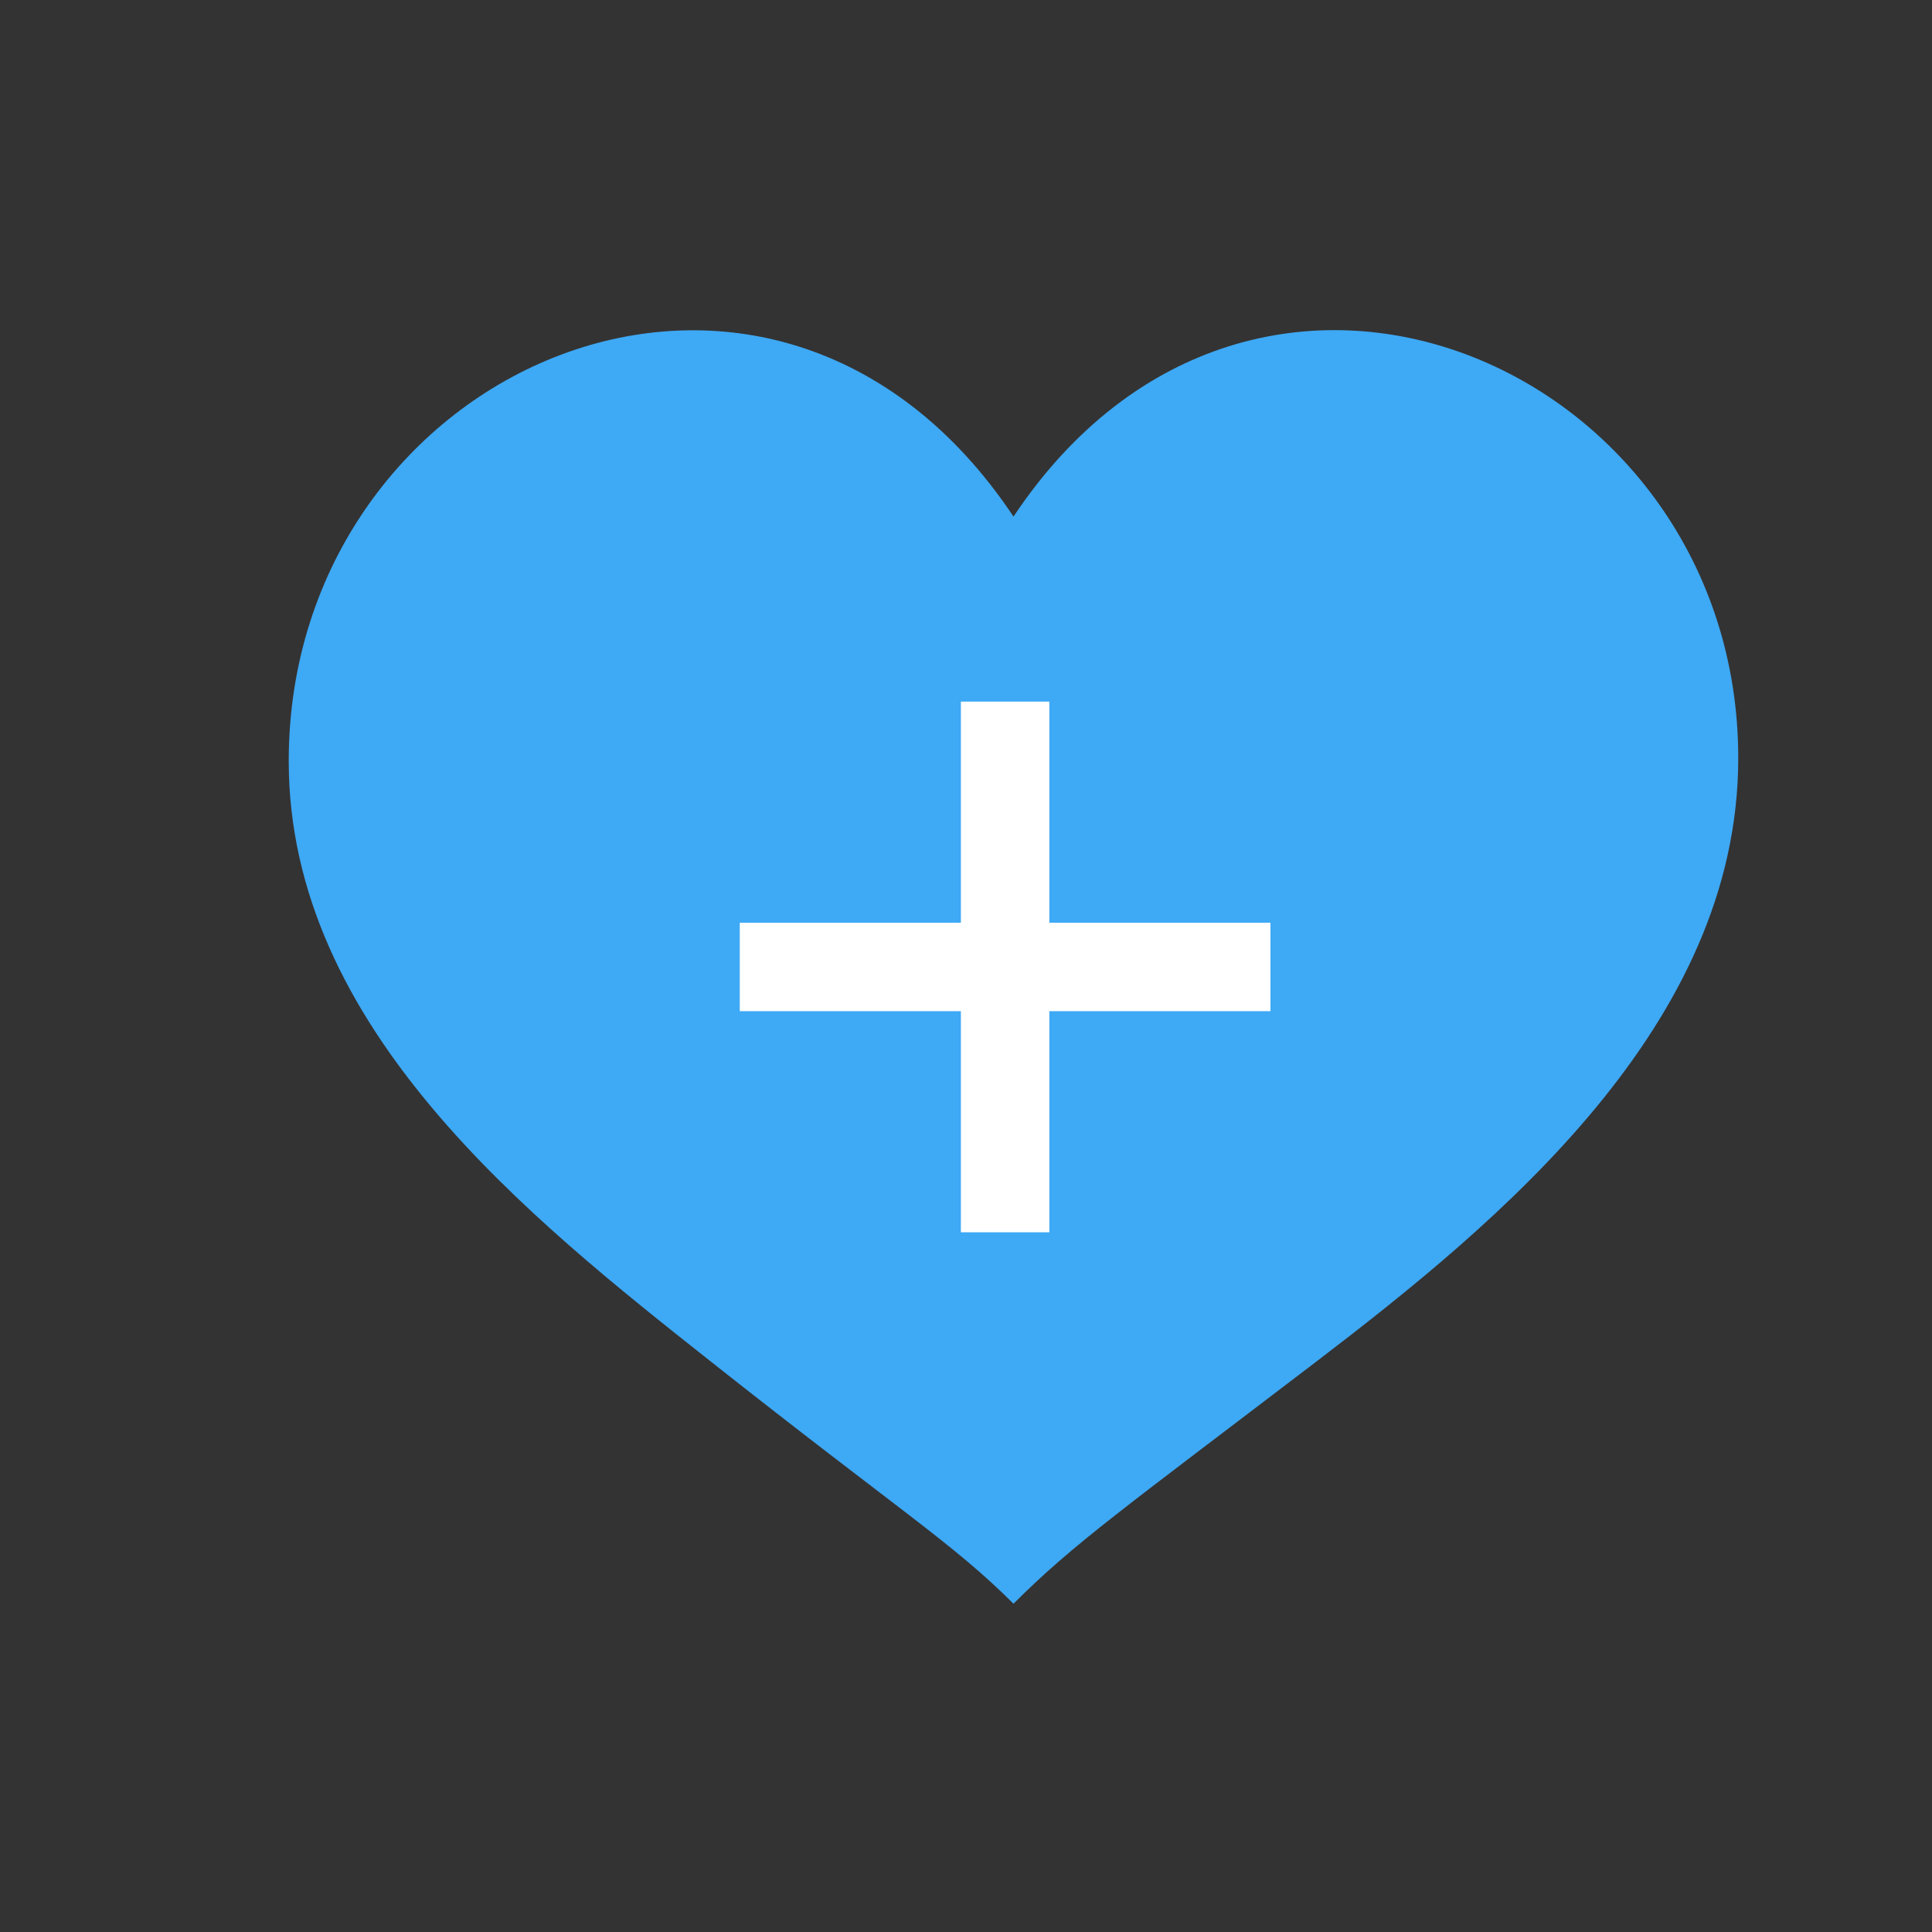 <?xml version="1.0" encoding="utf-8"?>
<!-- Generator: Adobe Illustrator 23.0.2, SVG Export Plug-In . SVG Version: 6.00 Build 0)  -->
<svg version="1.1" id="图层_1" xmlns="http://www.w3.org/2000/svg" xmlns:xlink="http://www.w3.org/1999/xlink" x="0px" y="0px"
	 viewBox="0 0 1024 1024" style="enable-background:new 0 0 1024 1024;" xml:space="preserve">
<rect x="0" y="0" width="1024" height="1024" fill="#333333" stroke="none"/>
<style type="text/css">
	.st0{display:none;fill:#83589F;}
	.st1{display:none;fill:#A3A3A3;}
	.st2{display:none;fill:#E0E0E0;}
	.st3{display:none;}
	.st4{display:inline;fill-rule:evenodd;clip-rule:evenodd;fill:#E0E0E0;}
	.st5{display:inline;fill-rule:evenodd;clip-rule:evenodd;fill:#DCDFE6;}
	.st6{display:inline;fill:#E0E0E0;}
	.st7{display:none;fill:#FFFFFF;}
	.st8{display:inline;fill-rule:evenodd;clip-rule:evenodd;fill:#83589F;}
	.st9{display:inline;}
	.st10{display:inline;fill-rule:evenodd;clip-rule:evenodd;fill:#FF0201;}
	.st11{display:none;fill-rule:evenodd;clip-rule:evenodd;fill:#83589F;}
	.st12{display:none;fill:#333333;}
	.st13{display:inline;clip-path:url(#SVGID_2_);}
	.st14{opacity:0;clip-path:url(#SVGID_4_);}
	.st15{display:none;fill:none;}
	.st16{display:none;fill:#8E8E8E;}
	.st17{display:inline;fill:#83589F;}
	.st18{display:inline;fill:#7657A4;}
	.st19{display:none;opacity:0.848;fill:#FFFFFF;}
	.st20{display:none;opacity:0;}
	.st21{display:inline;fill:#FFFFFF;}
	.st22{display:inline;fill-rule:evenodd;clip-rule:evenodd;fill:#010101;}
	.st23{display:inline;fill:#010101;}
	.st24{display:none;fill:#13D068;}
	.st25{display:none;fill:#F9C626;}
	.st26{fill:#3EA9F5;}
	.st27{fill:#FFFFFF;}
</style>
<path class="st0" d="M777.21,262.65v348.18l-456.97-0.02l-65.31-65.31l0.01-282.85H777.21z M943.17,161.74v536.83
	c-12.91,26.16-39.85,44.16-71,44.16H599.09c-2.23,11.98-3.89,24.86-3.89,39.57c0,79.13,79.13,79.13,79.13,79.13
	c21.85,0,39.57,8.86,39.57,19.78c0,10.93-17.71,19.78-39.57,19.78l-63.97-0.02L380.92,671.49l491.25,0.01V196.71H159.98l0,253.84
	L80.83,371.4l0.02-174.69c0-33.52,20.83-62.16,50.26-73.7l769.95,0C919.45,130.23,934.48,144.13,943.17,161.74z"/>
<path class="st0" d="M353.5,262.93v90.57l-90.57-90.57H353.5z M761.08,262.93v90.57H670.5v-90.57H761.08z M806.36,217.65H625.22
	v181.15h181.15V217.65z M489.36,127.07v362.29l-90.57-90.57V217.65H217.64l-90.57-90.57H489.36z M896.94,127.07v362.29H534.64
	V127.07H896.94z M625.22,534.65v90.57l-90.57-90.57H625.22z M896.94,534.65v90.57h-90.57v-90.57H896.94z M715.79,625.23l-0.02,90.56
	l-90.56-90.56H715.79z M896.94,715.8l-0.02,181.13l-90.55-90.55V715.8H896.94z"/>
<path class="st1" d="M580.03,754.11c0,15.29-11.97,27.68-26.73,27.68H470.7c-14.76,0-26.73-12.39-26.73-27.68
	s11.97-27.68,26.73-27.68h82.99C568.06,726.43,580.03,738.82,580.03,754.11z M724.46,840.87H299.54
	c-12.37,0-21.94-10.33-21.94-22.72v-150.8H746.8v150.8C746.4,830.55,736.83,840.87,724.46,840.87z M299.54,183.54h424.92
	c12.37,0,21.94,10.33,21.94,22.72v405.31H277.6V206.26C277.6,193.87,287.57,183.54,299.54,183.54z M724.46,128.18H299.54
	c-41.49,0-75.41,35.12-75.41,78.09v611.47c0,42.97,33.91,78.09,75.41,78.09h424.92c41.49,0,75.41-35.12,75.41-78.09V206.26
	C799.87,163.29,765.95,128.18,724.46,128.18z"/>
<path class="st1" d="M512,538.56c-30.44,0-55.17,25.84-55.17,57.64c0,21.33,11.13,39.97,27.59,49.96v27.38
	c0,15.85,12.41,28.82,27.59,28.82c15.17,0,27.59-12.97,27.59-28.82v-27.38c16.46-9.99,27.59-28.53,27.59-49.96
	C567.17,564.41,542.44,538.56,512,538.56z M837.51,806.22c0,15.85-12.41,28.82-27.59,28.82H214.08c-15.17,0-27.59-12.97-27.59-28.82
	V491.78c0-15.85,12.41-28.82,27.59-28.82h595.85c15.17,0,27.59,12.97,27.59,28.82V806.22z M348.6,259.67
	c43.68-45.63,101.61-70.71,163.4-70.71s119.72,25.07,163.4,70.71c37.98,39.68,61.06,90.59,66.39,145.64H282.21
	C287.64,350.36,310.72,299.35,348.6,259.67z M809.92,405.31h-12.78c-5.52-70.42-34.48-135.84-82.85-186.38
	c-54.07-56.49-125.88-87.62-202.39-87.62s-148.23,31.13-202.29,87.62c-48.37,50.53-77.24,115.96-82.85,186.38h-12.69
	c-45.61,0-82.76,38.81-82.76,86.46v314.44c0,47.65,37.15,86.46,82.76,86.46h595.85c45.61,0,82.76-38.81,82.76-86.46V491.78
	C892.68,444.13,855.53,405.31,809.92,405.31z"/>
<path class="st1" d="M767.14,379.19L489.28,674.52c-6.99,6.99-17.48,6.99-24.47,0L291.81,501.51c-6.99-6.99-6.99-17.48,0-24.47
	c6.99-6.99,17.48-6.99,24.47,0l160.77,160.77l265.63-283.1c6.99-6.99,17.48-6.99,24.47,0C774.13,361.71,774.13,372.2,767.14,379.19z
	 M826.56,127.54H197.44c-38.45,0-69.9,31.46-69.9,69.9v629.11c0,38.45,31.46,69.9,69.9,69.9h629.11c38.45,0,69.9-31.46,69.9-69.9
	V197.44C896.46,159,865,127.54,826.56,127.54z"/>
<path class="st0" d="M766.56,379.49L489.33,674.15c-6.97,6.97-17.44,6.97-24.41,0L292.32,501.54c-6.97-6.97-6.97-17.44,0-24.41
	c6.97-6.97,17.44-6.97,24.41,0l160.4,160.4l265.02-282.45c6.97-6.97,17.44-6.97,24.41,0C773.53,362.06,773.53,372.52,766.56,379.49z
	 M825.84,128.42H198.16c-38.36,0-69.74,31.38-69.74,69.74v627.67c0,38.36,31.38,69.74,69.74,69.74h627.67
	c38.36,0,69.74-31.38,69.74-69.74V198.16C895.58,159.81,864.19,128.42,825.84,128.42z"/>
<path class="st2" d="M512,623.74c-52.67,0-95.76-43.09-95.76-95.76H512l-71.82-62.24c19.15-19.15,43.09-28.73,71.82-28.73
	c52.67,0,95.76,43.09,95.76,95.76C602.97,585.43,564.67,623.74,512,623.74z M512,389.13c-76.61,0-143.64,62.24-143.64,143.64
	c0,76.61,62.24,143.64,143.64,143.64c76.61,0,143.64-62.24,143.64-143.64C650.85,451.37,588.61,389.13,512,389.13z M512,767.37
	c-287.27,0-383.03-239.39-383.03-239.39S224.73,288.59,512,288.59s383.03,239.39,383.03,239.39S794.48,767.37,512,767.37z"/>
<g class="st3">
	
		<ellipse transform="matrix(0.924 -0.383 0.383 0.924 -122.293 86.424)" class="st4" cx="156.1" cy="350.62" rx="28.28" ry="28.28"/>
	<path class="st5" d="M839.62,350.62c0,10.1,5.39,19.44,14.14,24.49c8.75,5.05,19.53,5.05,28.28,0
		c8.75-5.05,14.14-14.39,14.14-24.49c0-10.1-5.39-19.44-14.14-24.49c-8.75-5.05-19.53-5.05-28.28,0
		C845.01,331.18,839.62,340.51,839.62,350.62z"/>
	<path class="st4" d="M512,583.39c-157.07,0-291.95-77.45-379.83-217.98l47.86-30.02C257.04,458.95,374.95,526.83,512,526.83
		s254.96-67.87,331.97-191.44l47.86,30.02C803.95,505.94,669.07,583.39,512,583.39z"/>
	<path class="st6" d="M646.01,699.99c14.79-5.22,22.19-21.75,16.97-36.11l-40.03-110.51c-5.22-14.79-21.75-22.19-36.11-16.97
		c-14.79,5.22-22.19,21.75-16.97,36.11l40.03,110.51C615.12,697.82,631.65,705.22,646.01,699.99z M866.16,584.26
		c10.88-10.88,10.88-29.15,0-40.03l-83.1-83.1c-10.88-10.88-29.15-10.88-40.03,0s-10.88,29.15,0,40.03l83.1,83.1
		C837.01,595.14,854.85,595.14,866.16,584.26z M159.14,584.26c-10.88-10.88-10.88-29.15,0-40.03l83.1-83.1
		c10.88-10.88,29.15-10.88,40.03,0c10.88,10.88,10.88,29.15,0,40.03l-83.1,83.1C187.86,595.14,170.02,595.14,159.14,584.26z
		 M377.99,699.99c-14.79-5.22-22.19-21.75-16.97-36.11l40.03-110.51c5.22-14.79,21.75-22.19,36.11-16.97
		c14.79,5.22,22.19,21.75,16.97,36.11L414.1,683.03C408.88,697.82,392.35,705.22,377.99,699.99z"/>
</g>
<path class="st1" d="M676.31,426.37l-194.3,204.21l-99.47-104.55c-6.89-7.24-18.05-7.24-24.95,0c-6.89,7.25-6.89,18.98,0,26.22
	L469.54,669.9c3.45,3.62,7.96,5.43,12.47,5.43c4.51,0,9.03-1.81,12.47-5.43l206.78-217.31c6.89-7.24,6.89-18.97,0-26.22
	C694.37,419.13,683.2,419.13,676.31,426.37z M808.54,339.58l-0.42,8.07c-0.43,1.84-0.72,3.72-0.85,5.63
	c-4.71,68.64-17.92,170.38-39.2,230.7c-0.59,1.63-1.14,3.3-1.69,4.97c-0.34,1.04-0.68,2.08-1.2,3.44c-0.43,1.05-0.86,2.1-1.15,2.89
	c-48.39,128.08-131.6,220.3-228.3,253.01c-1.56,0.53-3.08,1.16-4.53,1.87c-6.56,2.1-12.99,3.9-19.22,5.36
	c-6.19-1.45-12.59-3.24-19.14-5.33c-1.47-0.73-3.01-1.36-4.6-1.9c-96.71-32.71-179.92-124.93-228.21-252.78
	c-0.38-1.03-0.78-2.02-1.4-3.53c-0.37-1-0.7-2.04-1.04-3.07c-0.55-1.67-1.1-3.34-1.6-4.73c-21.36-60.54-34.57-162.28-39.27-230.91
	c-0.13-1.91-0.42-3.8-0.85-5.65l-0.41-7.9c-0.07-1.27-0.13-2.53-0.2-3.78c20.42-3.24,40.11-7.91,58.01-13.79
	c8.4-2.59,16.93-5.47,26.05-8.8c20.9-6.44,46.8-18.04,75.02-33.61c0.49-0.26,0.96-0.51,1.37-0.75c6.82-3.77,13.8-7.81,20.57-11.88
	c8.88-5.21,18.23-11.07,28.59-17.91c0.29-0.19,0.79-0.52,1.08-0.72c6.8-4.51,13.58-9.16,20-13.78c3.77-2.65,7.54-5.44,11.32-8.25
	l2.03-1.5l3.35-2.48c2.14-1.57,4.28-3.15,6.25-4.67c14.84-11.37,29.25-23.34,43.1-35.81c13.84,12.46,28.21,24.41,42.95,35.69
	c2.13,1.65,4.25,3.21,6.38,4.77l3.55,2.62l1.29,0.96c3.96,2.94,7.93,5.89,11.57,8.44c6.73,4.84,13.52,9.5,19.68,13.57l1.71,1.14
	c10.27,6.79,19.62,12.65,28.25,17.72c7.11,4.28,14.09,8.31,20.74,11.99c0.33,0.19,0.79,0.43,1.27,0.69
	c28.33,15.65,54.33,27.3,75.3,33.77c9.13,3.33,17.64,6.21,25.36,8.58c18.34,6.02,38.2,10.75,58.69,14
	C808.67,337.15,808.61,338.36,808.54,339.58z M847.81,303.96c-29.93-2.12-60.02-7.88-85.82-16.36c-8.35-2.58-16.72-5.43-25.13-8.52
	c-17.73-5.35-41.86-15.98-69.24-31.11c-0.29-0.14-0.58-0.31-0.87-0.47c-6.44-3.56-13.02-7.37-19.73-11.4
	c-9.04-5.31-17.99-10.97-26.92-16.87c-0.35-0.24-0.69-0.45-1.03-0.69c-6.42-4.25-12.81-8.64-19.15-13.19
	c-4.13-2.9-8.26-6-12.39-9.06c-3.11-2.34-6.22-4.53-9.33-6.94c-22.74-17.42-45.19-36.96-66.21-58.01
	c-21.02,21.05-43.47,40.6-66.21,58.01c-3.1,2.41-6.22,4.61-9.33,6.94c-4.14,3.07-8.27,6.16-12.39,9.06
	c-6.35,4.56-12.73,8.95-19.15,13.19c-0.34,0.23-0.68,0.45-1.02,0.69c-8.94,5.9-17.88,11.56-26.92,16.87
	c-6.71,4.04-13.29,7.84-19.73,11.4c-0.29,0.16-0.58,0.33-0.87,0.47c-27.38,15.13-51.52,25.76-69.25,31.11
	c-8.41,3.09-16.76,5.95-25.13,8.52c-25.8,8.47-55.88,14.24-85.82,16.36h-0.07c0.87,13.76,1.77,32.01,2.82,51.76
	c0.17,0,0.36,0,0.55-0.03c5.05,73.74,19.46,178.63,41.21,240.26c0.97,2.69,1.8,5.5,2.78,8.17c0.46,1.25,0.99,2.41,1.45,3.66
	c52.04,137.77,142.43,238.01,251.06,274.76v0.38c14.36,4.86,26.46,7.86,36.01,9.75c9.55-1.89,21.65-4.89,36.01-9.75v-0.38
	c108.63-36.74,199.02-136.99,251.07-274.76c0.46-1.25,0.99-2.41,1.46-3.66c0.97-2.66,1.8-5.48,2.77-8.17
	c21.75-61.63,36.16-166.52,41.21-240.26c0.2,0.03,0.39,0.03,0.55,0.03c1.05-19.75,1.94-38,2.82-51.76H847.81z"/>
<path class="st7" d="M382.18,767.84c-12.95-0.4-25.25-5.81-34.29-15.09L143.15,549.04c-19.47-20.19-19.47-52.17,0-72.36
	c9.53-9.59,22.49-14.99,36.01-14.99s26.48,5.39,36.01,14.99l167.01,168.04l426.62-373.46c9.42-9.66,22.34-15.1,35.84-15.1
	c13.49,0,26.41,5.45,35.84,15.1c9.59,9.53,14.99,22.49,14.99,36.01c0,13.52-5.39,26.48-14.99,36.01L418.19,752.75
	C408.65,762.35,395.7,767.77,382.18,767.84z"/>
<g class="st3">
	<path class="st8" d="M387.94,833.61h248.13c17.13,0,31.02,13.89,31.02,31.02c0,17.13-13.89,31.02-31.02,31.02H387.94
		c-17.13,0-31.02-13.89-31.02-31.02C356.92,847.49,370.81,833.61,387.94,833.61z"/>
	<path class="st9" d="M512,127.99c70.66,0,128.34,55.6,131.67,125.43l0.15,6.39h-46.52c0-47.11-38.19-85.29-85.29-85.29
		c-45.36,0-82.45,35.41-85.14,80.1l-0.16,5.2h-46.52C380.18,187.01,439.2,127.99,512,127.99z"/>
	<path class="st9" d="M511.21,221.04c180.63,0,267.26,114.31,255.34,330.78c-0.71,12.83-11.68,22.65-24.51,21.95
		c-12.83-0.71-22.65-11.68-21.95-24.51c10.57-191.85-57.54-281.7-208.89-281.7c-147.29,0-214.96,109.35-203.01,341.59l1.16,19.71
		L236.9,738.01c-2.37,3.57-1.4,8.38,2.17,10.75c0.85,0.56,1.79,0.95,2.78,1.15l1.51,0.15h537.29c4.28,0,7.75-3.47,7.75-7.75
		c0-0.96-0.18-1.9-0.52-2.79l-0.63-1.28L723.51,634.7c-6.74-10.94-3.33-25.27,7.61-32c10.03-6.17,22.9-3.82,30.17,5.04l1.84,2.58
		l63.74,103.53c5.27,8.56,8.06,18.41,8.06,28.46c0,28.48-21.93,51.83-49.83,54.1l-4.45,0.18H243.36c-10.68,0-21.12-3.15-30.02-9.06
		c-23.59-15.66-30.97-46.58-17.75-71l2.55-4.24l63.82-96.19l-0.22-4.42c-12.83-251.83,67.51-386.32,241-390.53L511.21,221.04z"/>
</g>
<g class="st3">
	<path class="st8" d="M337.88,833.79H586c17.13,0,31.02,13.89,31.02,31.02s-13.89,31.02-31.02,31.02H337.88
		c-17.13,0-31.02-13.89-31.02-31.02S320.75,833.79,337.88,833.79z"/>
	<path class="st9" d="M477.45,128.18c70.66,0,128.34,55.6,131.67,125.43l0.15,6.39h-46.52c0-47.11-38.19-85.29-85.29-85.29
		c-45.36,0-82.45,35.41-85.14,80.1l-0.16,5.2h-46.52C345.63,187.19,404.65,128.18,477.45,128.18z"/>
	<path class="st9" d="M477.45,221.22c180.63,0,267.26,114.31,255.34,330.78c-0.71,12.83-11.68,22.65-24.51,21.95
		c-12.83-0.71-22.65-11.68-21.95-24.51c10.57-191.85-57.54-281.7-208.89-281.7c-147.29,0-214.96,109.35-203.01,341.59l1.16,19.71
		l-72.46,109.14c-2.37,3.57-1.4,8.38,2.17,10.75c0.85,0.56,1.79,0.95,2.78,1.15l1.51,0.15h537.29c4.28,0,7.75-3.47,7.75-7.75
		c0-0.96-0.18-1.9-0.52-2.79l-0.63-1.28l-63.74-103.53c-6.74-10.94-3.33-25.27,7.61-32c10.03-6.17,22.9-3.82,30.17,5.04l1.84,2.58
		l63.74,103.53c5.27,8.56,8.06,18.41,8.06,28.46c0,28.48-21.93,51.83-49.83,54.1l-4.45,0.18H209.6c-10.68,0-21.12-3.15-30.02-9.06
		c-23.59-15.66-30.97-46.58-17.75-71l2.55-4.24l63.82-96.19l-0.22-4.42c-12.83-251.83,67.51-386.32,241-390.53L477.45,221.22z"/>
	<circle class="st10" cx="713.6" cy="345.29" r="155.08"/>
</g>
<path class="st3" d="M372.01,215.56c14.39-6.19,31.07,0.45,37.26,14.84c6.19,14.39-0.45,31.07-14.84,37.26
	c-108.44,46.66-180.2,153.56-180.2,273.67c0,164.46,133.32,297.77,297.77,297.77s297.77-133.32,297.77-297.77
	c0-118.6-69.97-224.42-176.38-271.99c-14.3-6.39-20.71-23.17-14.32-37.46c6.39-14.3,23.17-20.71,37.46-14.32
	c126.65,56.62,209.95,182.6,209.95,323.77c0,195.78-158.71,354.49-354.49,354.49S157.51,737.11,157.51,541.33
	C157.51,398.37,242.93,271.1,372.01,215.56z"/>
<path class="st11" d="M512,128.18c23.49,0,42.54,19.05,42.54,42.54v255.23c0,23.49-19.05,42.54-42.54,42.54
	s-42.54-19.05-42.54-42.54V170.71C469.46,147.22,488.51,128.18,512,128.18z"/>
<path class="st12" d="M879.49,374.81L550.86,734.18c-9.82,11.17-23.97,17.58-38.85,17.58c-14.88,0-29.03-6.4-38.85-17.58
	L144.53,374.81c-16.04-16.94-21-41.64-12.71-63.45c8.29-21.81,28.3-37.05,51.56-39.12h657c23.35,1.98,43.44,17.12,51.74,39.03
	C900.5,333.17,895.54,357.78,879.49,374.81z"/>
<path class="st7" d="M655.77,751.62c0,13.23,10.73,23.96,23.96,23.96s23.96-10.73,23.96-23.96s-10.73-23.96-23.96-23.96
	S655.77,738.39,655.77,751.62z M751.62,751.62c0,13.23,10.73,23.96,23.96,23.96s23.96-10.73,23.96-23.96s-10.73-23.96-23.96-23.96
	S751.62,738.39,751.62,751.62z M847.47,655.77H176.53c-26.44,0-47.92,21.48-47.92,47.92v95.85c0,26.44,21.48,47.92,47.92,47.92
	h670.94c26.44,0,47.92-21.48,47.92-47.92V703.7C895.39,677.25,873.91,655.77,847.47,655.77z M847.47,703.7v95.85H176.53V703.7
	H847.47z M655.77,512c0,13.23,10.73,23.96,23.96,23.96S703.7,525.23,703.7,512c0-13.23-10.73-23.96-23.96-23.96
	S655.77,498.77,655.77,512z M559.92,751.62c0,13.23,10.73,23.96,23.96,23.96s23.96-10.73,23.96-23.96s-10.73-23.96-23.96-23.96
	S559.92,738.39,559.92,751.62z M559.92,272.38c0,13.23,10.73,23.96,23.96,23.96s23.96-10.73,23.96-23.96s-10.73-23.96-23.96-23.96
	S559.92,259.15,559.92,272.38z M751.62,512c0,13.23,10.73,23.96,23.96,23.96s23.96-10.73,23.96-23.96
	c0-13.23-10.73-23.96-23.96-23.96S751.62,498.77,751.62,512z M847.47,416.15H176.53c-26.44,0-47.92,21.48-47.92,47.92v95.85
	c0,26.44,21.48,47.92,47.92,47.92h670.94c26.44,0,47.92-21.48,47.92-47.92v-95.85C895.39,437.63,873.91,416.15,847.47,416.15z
	 M847.47,464.08v95.85H176.53v-95.85H847.47z M655.77,272.38c0,13.23,10.73,23.96,23.96,23.96s23.96-10.73,23.96-23.96
	s-10.73-23.96-23.96-23.96S655.77,259.15,655.77,272.38z M751.62,272.38c0,13.23,10.73,23.96,23.96,23.96s23.96-10.73,23.96-23.96
	s-10.73-23.96-23.96-23.96S751.62,259.15,751.62,272.38z M847.47,176.53H176.53c-26.44,0-47.92,21.48-47.92,47.92v95.85
	c0,26.44,21.48,47.92,47.92,47.92h670.94c26.44,0,47.92-21.48,47.92-47.92v-95.85C895.39,198.01,873.91,176.53,847.47,176.53z
	 M847.47,224.46v95.85H176.53v-95.85H847.47z"/>
<g class="st3">
	<defs>
		<rect id="SVGID_1_" x="63.33" y="119.5" width="723.16" height="723.16"/>
	</defs>
	<clipPath id="SVGID_2_" class="st9">
		<use xlink:href="#SVGID_1_"  style="overflow:visible;"/>
	</clipPath>
	<g class="st13">
		<defs>
			<rect id="SVGID_3_" x="-11094.03" y="-5614.14" width="23089.54" height="13998.36"/>
		</defs>
		<clipPath id="SVGID_4_">
			<use xlink:href="#SVGID_3_"  style="overflow:visible;"/>
		</clipPath>
		<rect x="-194.94" y="-138.77" class="st14" width="1239.71" height="1239.71"/>
	</g>
</g>
<path class="st7" d="M374.72,144.24l359.62,328.87c11.18,9.83,17.59,23.99,17.59,38.88c0,14.89-6.41,29.05-17.59,38.88
	L374.72,879.73c-16.96,16.05-41.67,21.02-63.5,12.72c-21.83-8.3-37.07-28.32-39.15-51.59V183.39c1.98-23.36,17.14-43.47,39.06-51.77
	C333.05,123.22,357.67,128.18,374.72,144.24z"/>
<path class="st7" d="M281.56,473.59H512v76.81H281.56V473.59z M281.56,319.96H512v76.81H281.56V319.96z M665.63,407.83v430.63
	h172.83V512L665.63,407.83z M665.63,329.56L878.02,462.3c11.23,7.02,18.05,19.33,18.05,32.57v362.8c0,21.21-17.2,38.41-38.41,38.41
	H166.33c-21.21,0-38.41-17.2-38.41-38.41V166.33c0-21.21,17.2-38.41,38.41-38.41h460.89c21.21,0,38.41,17.2,38.41,38.41V329.56z
	 M608.02,838.46V185.54H185.54v652.93H608.02z"/>
<path class="st7" d="M368.4,337.98c0-79.31,64.29-143.6,143.6-143.6s143.6,64.29,143.6,143.6S591.31,481.59,512,481.59
	S368.4,417.3,368.4,337.98z M634.31,501.8c51.72-38.56,82.17-99.3,82.12-163.81c0-112.9-91.53-204.43-204.43-204.43
	s-204.43,91.53-204.43,204.43c-0.05,64.51,30.4,125.25,82.12,163.81c-148.99,50.85-256.13,192.03-256.13,358.23
	c0,16.8,13.62,30.41,30.41,30.41s30.41-13.62,30.41-30.41c0-175.42,142.2-317.62,317.62-317.62s317.62,142.2,317.62,317.62
	c0,16.8,13.62,30.41,30.41,30.41c16.79,0,30.41-13.62,30.41-30.41C890.44,693.83,783.29,552.65,634.31,501.8z"/>
<path class="st7" d="M464.01,813.91v81.73H128.37v-81.73H464.01z M896.02,127.99v81.73H560.38v-81.73H896.02z M560.38,303.13h335.64
	v592.51H560.38V303.13z M645.59,813.91h165.22V384.86H645.59V813.91z M128.37,127.99h335.64V720.5H128.37V127.99z M213.58,638.77
	H378.8V209.72H213.58V638.77z"/>
<path class="st7" d="M659.22,790.67c7.14,4.46,19.4,14.5,25.2,20.3c16.06-12.27,34.57-32.12,45.95-51.75l-30.33-9.57
	C691.12,765.02,675.28,780.86,659.22,790.67z M747.99,763.46c13.38,14.5,28.77,34.79,35.46,47.95l27.21-17.16
	c-7.81-12.71-22.75-31.23-36.8-45.05L747.99,763.46z M645.18,600.38c-10.71,30.78-29.22,61.56-48.4,80.96
	c5.35,8.03,14.05,26.1,16.95,34.13c3.12-3.35,6.47-7.14,9.59-11.15v107.54h31.9V655.29c7.76-14.66,14.61-29.78,20.52-45.28
	L645.18,600.38z M750.89,711.05h-25.87v-38.6h25.87V711.05z M782.56,711.05v-38.6h27.21v-30.99h-27.21V601.1h-31.67v40.37h-25.87
	v-39.92h-31.67v39.92h-22.3v30.98h22.3v38.6H665.7v31.67h145.64v-31.67H782.56z M809.62,808.71
	c-53.42,53.41-138.3,58.53-197.75,11.93c-1.02-0.97-2.12-1.86-3.28-2.66c-3.51-2.92-6.89-6.02-10.17-9.28
	c-36.53-36.61-51.53-89.5-39.68-139.83c11.85-50.34,48.89-90.97,97.91-107.43c3.5-0.34,6.9-1.34,10.03-2.95
	c12.2-3.12,24.74-4.69,37.33-4.68c60.4,0,114.86,36.38,137.98,92.19c23.12,55.81,10.34,120.04-32.38,162.75V808.71z M182.7,747.94
	v-45.25c0-87.02,64.67-157.85,144.12-157.85h30.5l71.01,76.82c6.83,7.37,16.42,11.57,26.47,11.6h0.04
	c10.04-0.01,19.61-4.19,26.46-11.53l71.46-76.89h30.3c3.71,0,7.46,0.16,11.15,0.48c-41.89,29.14-70.48,73.75-79.46,123.98
	c-8.98,50.24,2.38,101.98,31.58,143.83l-305.4-0.05C208.85,813.13,182.7,783.88,182.7,747.94z M704.02,510.91
	c-10.63,0-21.25,0.88-31.74,2.62c-1.81-1.6-3.83-2.96-6.01-4.03c-0.99-0.49-2-0.98-3.01-1.46c-8.58-4.06-17.45-7.47-26.53-10.21
	c-7.5-2.25-15.13-4.03-22.85-5.33c-10.17-1.7-20.46-2.56-30.76-2.56h-38.49c-10.03,0.01-19.62,4.19-26.46,11.53l-63.25,68.02
	l-62.83-67.94c-6.84-7.39-16.45-11.59-26.52-11.61h-38.72c-53.38,0-103.57,22.45-141.33,63.22
	c-37.22,40.19-57.72,93.28-57.72,149.51v45.25c0,66.19,50.79,120.04,113.24,120.04L593,868.04c3.22-0.01,6.42-0.59,9.44-1.72
	c30.46,19,65.64,29.04,101.54,28.99c106.17,0,192.23-86.06,192.23-192.23S810.19,510.91,704.02,510.91z M374.52,217.51
	c39.07-39.07,100.29-45.1,146.23-14.4c45.94,30.69,63.8,89.57,42.66,140.61c-21.14,51.04-75.4,80.05-129.59,69.27
	c-54.19-10.78-93.22-58.33-93.22-113.58C340.52,268.67,352.73,239.18,374.52,217.51z M456.42,470.12
	c94.29,0,170.71-76.44,170.71-170.71s-76.43-170.71-170.71-170.71c-94.28,0-170.71,76.44-170.71,170.71S362.13,470.12,456.42,470.12
	z"/>
<rect x="153.33" y="153.33" class="st15" width="717.34" height="717.34"/>
<path class="st1" d="M218.54,175.75h586.91c23.49,0,42.8,19.31,42.8,42.8v586.91c0,23.49-19.31,42.8-42.8,42.8H218.54
	c-23.49,0-42.8-19.31-42.8-42.8V218.54C175.75,195.06,195.06,175.75,218.54,175.75z M805.46,130.91H218.54
	c-48.25,0-87.63,39.38-87.63,87.63v586.91c0,48.25,39.38,87.63,87.63,87.63h586.91c48.25,0,87.63-39.38,87.63-87.63V218.54
	C893.09,170.3,853.7,130.91,805.46,130.91z"/>
<path class="st16" d="M381.92,768.35c-12.98-0.4-25.3-5.82-34.36-15.12L142.41,549.12c-19.51-20.23-19.51-52.27,0-72.51
	c9.55-9.61,22.53-15.02,36.08-15.02c13.55,0,26.53,5.4,36.08,15.02l167.35,168.38l427.47-374.21c9.44-9.68,22.39-15.13,35.91-15.13
	s26.47,5.46,35.91,15.13c9.61,9.55,15.02,22.53,15.02,36.08s-5.4,26.53-15.02,36.08L418,753.23
	C408.44,762.85,395.47,768.29,381.92,768.35z"/>
<path class="st1" d="M623.51,511.99l245.42-245.41c30.79-30.8,30.79-80.72,0-111.51c-30.8-30.79-80.71-30.79-111.52,0L512,400.47
	l-245.41-245.4c-30.8-30.79-80.71-30.79-111.52,0c-30.79,30.79-30.79,80.72,0,111.51l245.41,245.41L155.07,757.41
	c-30.79,30.8-30.79,80.72,0,111.52c14.77,14.81,34.84,23.12,55.75,23.1c20.92,0.02,40.98-8.29,55.75-23.1l245.41-245.42
	l245.42,245.42c14.77,14.81,34.84,23.12,55.75,23.1c20.92,0.03,40.98-8.29,55.75-23.1c30.79-30.8,30.79-80.72,0-111.52
	L623.51,511.99z"/>
<g class="st3">
	<path class="st17" d="M634.49,803.81c75.86-32.49,136.25-93.02,168.56-168.96c33.21-78.54,33.21-167.18,0-245.72
		c-32.3-75.95-92.69-136.48-168.56-168.96c-78.26-33.24-166.66-33.24-244.92,0c-75.89,32.46-136.31,93-168.61,168.96
		c-33.21,78.54-33.21,167.18,0,245.72c32.3,75.95,92.71,136.48,168.59,168.95c78.26,33.23,166.66,33.23,244.92,0L634.49,803.81z
		 M512,892.39c-208.78,0-379.59-171.18-379.59-380.4S303.22,131.61,512,131.61S891.59,302.78,891.59,512S720.77,892.39,512,892.39z"
		/>
	<path class="st17" d="M340.17,480.18h343.65c21.21,0,31.82,10.61,31.82,31.82c0,21.21-10.61,31.82-31.82,31.82H340.17
		c-21.21,0-31.82-10.61-31.82-31.82C308.35,490.79,318.96,480.18,340.17,480.18z"/>
	<path class="st17" d="M480.18,683.83V340.17c0-21.21,10.61-31.82,31.82-31.82c21.21,0,31.82,10.61,31.82,31.82v343.65
		c0,21.21-10.61,31.82-31.82,31.82C490.79,715.65,480.18,705.04,480.18,683.83z"/>
</g>
<g class="st3">
	<path class="st9" d="M511.47,199.1c-10.4,0-20.81,0-31.21,1.73c-126.58,12.14-230.61,104.04-244.48,218.47
		c-10.4,84.96,27.74,166.46,102.3,220.21l5.2,3.47L513.2,816.38l173.39-178.59c65.89-46.82,104.04-117.91,104.04-192.47
		c0-65.89-27.74-128.31-79.76-173.39C657.12,225.11,586.02,199.1,511.47,199.1z M513.2,892.67c-15.61,0-29.48-5.2-39.88-17.34
		L294.73,695.01c-93.63-69.36-140.45-175.13-126.58-282.63c17.34-145.65,145.65-263.56,305.17-279.16
		c105.77-10.4,208.07,22.54,282.63,90.16c65.89,60.69,102.3,140.45,102.3,225.41c0,97.1-46.82,187.26-130.04,247.95L553.08,875.33
		C542.68,887.47,527.07,892.67,513.2,892.67z"/>
	<path class="st18" d="M513.2,369.03c-36.41,0-65.89,26.01-65.89,57.22s29.48,57.22,65.89,57.22c36.41,0,65.89-26.01,65.89-57.22
		S549.61,369.03,513.2,369.03z M513.2,551.09c-74.56,0-135.25-57.22-135.25-126.58s60.69-126.58,135.25-126.58
		c74.56,0,135.25,57.22,135.25,126.58S587.76,551.09,513.2,551.09z"/>
</g>
<path class="st7" d="M494.56,214.94L328.52,396.32c-13.1,14.26-35.28,15.19-49.53,2.09c-14.26-13.1-15.19-35.28-2.09-49.53
	L468.75,139.6c6.61-7.27,15.98-11.42,25.81-11.42s19.2,4.15,25.81,11.42l191.85,209.29c13.1,14.26,12.16,36.43-2.09,49.53
	c-14.26,13.1-36.43,12.16-49.53-2.09L494.56,214.94z M825.93,826.06V651.65c0-19.26,15.62-34.88,34.88-34.88
	s34.88,15.62,34.88,34.88v209.29c0,19.26-15.62,34.88-34.88,34.88H163.19c-19.26,0-34.88-15.62-34.88-34.88V651.65
	c0-19.26,15.62-34.88,34.88-34.88s34.88,15.62,34.88,34.88v174.41H825.93z M546.88,721.42c0,19.26-15.62,34.88-34.88,34.88
	c-19.26,0-34.88-15.62-34.88-34.88V233.08c0-19.26,15.62-34.88,34.88-34.88c19.26,0,34.88,15.62,34.88,34.88V721.42z"/>
<rect x="130.05" y="130.05" class="st15" width="763.89" height="763.89"/>
<path class="st19" d="M861.51,568.84c-16.13,0.03-29.2,13.1-29.23,29.23v165.2c-0.03,9.61-7.81,17.39-17.42,17.42H209.09
	c-9.61-0.03-17.39-7.81-17.42-17.42V597.97c-1.11-15.31-13.85-27.17-29.21-27.17s-28.1,11.86-29.21,27.17v188.43
	c0,29.03,23.58,52.56,52.45,52.56h652.57c28.98,0,52.45-23.58,52.45-52.51V598.02C890.71,581.89,877.63,568.84,861.51,568.84z
	 M492.14,690.45c5.48,5.5,12.93,8.59,20.7,8.59s15.22-3.09,20.7-8.59l131.85-131.8c10.35-11.56,9.87-29.18-1.09-40.16
	c-10.96-10.98-28.59-11.48-40.16-1.14l-81.99,81.89V212.61c-0.91-15.48-13.73-27.56-29.23-27.56c-15.5,0-28.32,12.08-29.23,27.56
	v386.63l-81.94-81.89c-5.47-5.48-12.89-8.56-20.63-8.56c-7.74,0-15.16,3.08-20.63,8.56c-11.36,11.41-11.41,29.84-0.1,41.3
	L492.14,690.5L492.14,690.45z"/>
<polygon class="st3" points="287.62,195.21 604.4,512 287.62,828.79 353.61,894.78 736.38,512 353.61,129.22 "/>
<rect x="-130.23" y="-130.23" class="st20" width="1284.47" height="1284.47"/>
<rect x="126.66" y="126.66" class="st15" width="770.68" height="770.68"/>
<g class="st3">
	<path class="st21" d="M352.75,828.12c-23.32,0-48.98-29.47-48.98-71.53V345.41h433.12v411.56c0,42.08-25.65,71.53-48.96,71.53
		H352.75V828.12z M437.04,262.12c2.67-37.46,35.09-66.64,75.15-66.64s72.5,29.16,74.77,66.64H437.04z M517.74,128.85
		c-78.22,0-141.88,62.07-144.57,139.85H190.65c-20.32,0-36.79,16.46-36.81,36.78c0.02,20.32,16.5,36.78,36.81,36.78h40.65v412.28
		c0,77.41,52.55,140.62,117.34,140.62h330.55c64.79,0,117.34-62.84,117.34-140.62V342.67h36.81c20.32,0,36.8-16.47,36.81-36.8
		c-0.02-20.32-16.5-36.78-36.81-36.78H661.93C659.81,191,595.87,128.81,517.74,128.85z"/>
	<path class="st21" d="M620.28,653.59c18.32,0,33.32-16.31,33.32-36.74v-209.7c0-20.43-15-36.74-33.32-36.74
		s-33.32,16.31-33.32,36.74v209.7C586.96,637.28,601.53,653.59,620.28,653.59z M520.33,653.59c18.34,0,33.34-16.31,33.34-36.74
		v-209.7c0-20.43-15-36.74-33.34-36.74c-18.32,0-33.32,16.31-33.32,36.74v209.7c0,20.43,15,36.74,33.34,36.74H520.33z
		 M403.72,653.59c18.34,0,33.32-16.31,33.32-36.74v-209.7c0-20.43-14.98-36.74-33.32-36.74c-18.32,0-33.32,16.31-33.32,36.74v209.7
		c0,20.43,14.57,36.74,33.34,36.74H403.72z"/>
</g>
<path class="st1" d="M877.7,375.49L550.67,733.09c-9.77,11.12-23.86,17.49-38.66,17.49c-14.8,0-28.89-6.37-38.66-17.49
	L146.33,375.49c-15.96-16.86-20.9-41.44-12.65-63.14c8.25-21.71,28.16-36.86,51.31-38.93h653.78c23.23,1.97,43.23,17.04,51.48,38.84
	C898.6,334.05,893.66,358.53,877.7,375.49z"/>
<g class="st3">
	<path class="st22" d="M474.59,312.29c2.03,14.19-1.37,31.89-10.2,53.1c-20.59,49.5-52.95,116.63-52.95,147.5
		c0,41.52,22.57,67.78,67.7,78.78c-14.93-21.13-22.39-37.27-22.39-48.4c0-47.87,36.66-83.68,58.18-166.33
		C520.64,354.99,507.19,333.45,474.59,312.29z"/>
	<path class="st8" d="M463.82,544.52c7.03,22.16,18.41,36.65,34.13,43.48c23.59,10.23,67.08-4.13,80.37-4.53
		c8.86-0.27,17.25,1.24,25.19,4.53c-2.92-20.1-13.13-34.6-30.61-43.48c-26.23-13.32-61.75,2.97-80.91,2.97
		C479.23,547.49,469.83,546.5,463.82,544.52z"/>
	<path class="st21" d="M922.31,714.16v-8.46h-41.57v-32.76h34.54v-7.06h-34.54v-27.22h41.57v-7.06h-61.93v82.58H922.31z
		 M754.58,707.28h-11.19v-61.93h11.19c4.38,0,8.42,0.77,12.11,2.32c3.69,1.55,6.86,3.68,9.52,6.39c2.66,2.71,4.73,5.94,6.23,9.66
		c1.5,3.73,2.24,7.77,2.24,12.13c0,5.05-0.79,9.52-2.37,13.42s-3.74,7.19-6.48,9.86c-2.74,2.68-5.93,4.7-9.58,6.08
		S758.72,707.28,754.58,707.28z M755.91,714.16c7.91,0,14.93-1.1,21.05-3.29c6.13-2.19,11.29-5.2,15.49-9.01
		c4.2-3.82,7.39-8.27,9.58-13.37c2.19-5.1,3.29-10.55,3.29-16.35c0-6.46-1.29-12.2-3.86-17.23s-6.2-9.28-10.86-12.73
		c-4.67-3.45-10.22-6.08-16.67-7.89c-6.45-1.81-13.53-2.71-21.24-2.71h-29.94v82.58H755.91z M674.58,714.16v-82.58h-13.19v51.73
		l-49-51.73h-13.5v81.38h13.38v-55.93l53.25,57.13H674.58z M516.31,686.63h-20.64l10.47-20.64L516.31,686.63z M481.09,714.16
		l10.2-22.08h30.2l9.74,22.08h19.48l-36.45-82.58h-8.25l-37.88,82.58H481.09z M391.4,714.16l35.45-82.58h-12.38l-24.17,56.23
		l-26.03-56.23h-19.99l38.12,82.58H391.4z M268.58,686.63h-20.64l10.47-20.64L268.58,686.63z M240.25,714.16l10.2-22.08h30.2
		l9.74,22.08h19.48l-36.45-82.58h-8.25l-37.88,82.58H240.25z M186.01,714.16v-8.46h-41.81v-74.11h-20.12v82.58H186.01z"/>
</g>
<rect x="-355.2" y="-474.1" class="st15" width="1734.41" height="2020.19"/>
<g class="st3">
	<path class="st22" d="M463.39,18.94c4.81,33.86-3.26,76.1-24.21,126.73C390.29,263.8,313.43,423.99,313.43,497.66
		c0,99.08,53.59,161.75,160.77,188c-35.44-50.44-53.16-88.94-53.16-115.51c0-114.23,87.05-199.69,138.14-396.94
		C572.74,120.85,540.81,69.43,463.39,18.94z"/>
	<path class="st8" d="M442.8,578.18c16.53,50.52,43.27,83.56,80.23,99.11c55.44,23.32,157.69-9.41,188.92-10.33
		c20.82-0.61,40.56,2.83,59.22,10.33c-6.87-45.83-30.86-78.86-71.96-99.11c-61.65-30.36-145.17,6.78-190.19,6.78
		C479.01,584.96,456.93,582.7,442.8,578.18z"/>
	<path class="st23" d="M834.3,1004.09v-6.75h-33.04v-26.14h27.45v-5.64h-27.45v-21.72h33.04v-5.64h-49.22v65.89H834.3z
		 M699.4,997.33h-8.6v-52.48h8.6c3.37,0,6.47,0.66,9.3,1.97c2.83,1.31,5.27,3.12,7.31,5.42c2.04,2.3,3.64,5.03,4.79,8.19
		s1.72,6.58,1.72,10.28c0,4.28-0.61,8.07-1.82,11.37c-1.21,3.3-2.87,6.09-4.98,8.36c-2.11,2.27-4.56,3.98-7.36,5.15
		S702.57,997.33,699.4,997.33z M701.1,1004.09c6.32,0,11.92-0.87,16.81-2.62c4.89-1.75,9.01-4.15,12.37-7.19
		c3.35-3.04,5.9-6.6,7.65-10.67c1.75-4.07,2.62-8.41,2.62-13.05c0-5.15-1.03-9.73-3.09-13.75c-2.06-4.02-4.95-7.4-8.67-10.15
		c-3.73-2.75-8.16-4.85-13.31-6.29c-5.15-1.44-10.8-2.16-16.96-2.16h-23.91v65.89H701.1z M628.24,1005.06V938.2h-10.11v41.88
		l-37.56-41.88h-10.35v65.89h10.25V958.8l40.81,46.26H628.24z M503.64,979.99h-19.82l10.06-21.28L503.64,979.99z M472.11,1004.09
		l8.65-17.98h25.61l8.26,17.98h16.52l-30.9-67.25h-7l-32.12,67.25H472.11z M400.32,1005.06l29.64-66.86h-10.35l-20.21,45.53
		l-21.77-45.53h-16.71l31.87,66.86H400.32z M301.91,979.99h-19.82l10.06-21.28L301.91,979.99z M270.38,1004.09l8.65-17.98h25.61
		l8.26,17.98h16.52l-30.9-67.25h-7l-32.12,67.25H270.38z M226.73,1004.09v-6.75H193.1V938.2h-16.18v65.89H226.73z"/>
	<path class="st23" d="M831.63,880.66h-50.97v-21.09h50.97V880.66z M780.66,897.87v-5.69h50.97v5.69h12.16v-49.68H809.9v-16.43
		h41.27v-11.64H809.9v-13.97h-12.29v42.04H768.5v49.68H780.66z M746.12,897.35c8.93-17.08,13.58-39.84,13.97-68.3v-26.91h93.92
		v-11.9h-47.22c-1.81-4.4-3.62-8.54-5.69-12.29l-12.81,2.07c2.07,3.1,4.14,6.47,5.95,10.22h-46.31v38.81
		c-0.26,25.61-4.01,45.66-11.13,60.02L746.12,897.35z M650.97,881.57H596.9v-10.35h54.07V881.57z M559.51,896.58
		c7.11-14.49,13.58-30.14,19.27-46.7l-10.87-4.14c-5.56,15.52-12.16,30.79-19.79,45.79L559.51,896.58z M650.97,839.27h-7.89
		c-2.59,0-3.88-1.29-3.88-3.62v-17.08h11.77V839.27z M650.97,860.35H596.9v-12.03l6.6,5.69c9.31-6.08,14.1-15.78,14.36-29.24v-6.21
		h11.13v19.66c0,7.24,3.75,11,11.25,11h10.74V860.35z M596.9,845.99v-27.42h10.74v6.21C607.5,834.22,603.88,841.34,596.9,845.99z
		 M568.57,838.49l8.67-8.8c-5.82-6.21-13.07-12.42-21.73-18.63l-8.8,8.54C556.02,826.33,563.39,832.54,568.57,838.49z
		 M628.72,807.45h-10.61v-12.81h10.61V807.45z M596.9,898v-5.3h54.07v4.92h11.64v-90.17h-22.25v-12.81h25.35V783h-83.44v11.64h24.19
		v12.81h-21.22V898H596.9z M572.06,807.32l8.8-8.93c-6.08-6.08-13.45-12.16-22.12-18.24l-8.8,8.41
		C559.38,795.28,566.76,801.49,572.06,807.32z M403.3,898.39c7.24-18.37,11-41.01,11.25-67.92v-16.82c5.3,11,10.09,21.6,14.49,31.82
		c-4.14,11.13-9.18,21.09-15.14,29.62l6.99,8.67c5.17-6.99,9.83-15.14,13.84-24.45c3.23,8.02,6.08,15.65,8.67,23.16l9.18-6.34
		c-3.36-9.57-7.5-19.92-12.42-31.18c4.01-12.03,7.11-25.61,9.44-40.88l-10.09-1.68c-1.55,9.83-3.36,19.27-5.69,28.07
		c-3.36-7.24-6.86-14.88-10.74-22.9l-8.54,5.43v-18.89h38.03v37.77c0,26.13,1.16,43.34,3.75,51.87c2.46,8.8,6.34,13.19,11.77,13.19
		c2.33,0,4.27-1.94,6.08-5.56c1.81-3.88,3.36-11.51,4.79-22.9l-8.54-3.88c-1.03,13.07-2.2,19.66-3.49,19.66
		c-1.03,0-1.81-3.23-2.33-9.44c-0.69-5.67-0.97-17.76-1.03-36.18l-0.01-55.79h-59.89v47.61c-0.26,24.19-3.62,44.24-9.96,60.02
		L403.3,898.39z M386.87,897.61v-62.22c2.2,3.88,4.79,8.54,7.89,14.23l6.6-9.96c-4.92-6.73-9.7-12.81-14.49-18.37v-6.6h12.55v-11.77
		h-12.55V778.6h-11.9v24.32h-15.01v11.77h14.75c-3.75,14.75-9.7,28.07-17.72,39.71l5.3,13.58c4.92-8.8,9.18-18.24,12.68-28.46v58.08
		H386.87z M270.12,853.5h-18.63v-7.76h18.63V853.5z M240.11,853.5h-18.63v-7.76h18.63V853.5z M210.22,853.5h-19.53v-7.76h19.53
		V853.5z M210.22,837.33h-19.53v-6.47h19.53V837.33z M240.11,837.33h-18.63v-6.47h18.63V837.33z M257.44,818.44l8.28-3.62
		c-1.94-4.01-4.27-7.76-7.11-11.38h10.74v12.68h11v-20.96h-45.28v21.09h11.38v-12.81h11.77l-7.76,3.23
		C252.91,810.03,255.24,813.91,257.44,818.44z M179.05,898.65c6.08-9.57,9.83-21.86,11.13-36.74h9.96v19.4
		c0,3.1-1.29,5.17-3.88,6.34l2.98,9.06c13.58-1.42,25.23-3.1,35.06-4.92l-1.94-9.31c-5.95,1.29-13.07,2.46-21.09,3.49v-8.67h21.34
		v-9.31h-21.34v-6.08h28.59v22.9c0,7.76,3.88,11.77,11.9,11.77h20.18c4.4,0,7.76-0.78,9.83-2.2c2.33-1.81,3.88-6.73,4.79-15.01
		l-10.61-3.36c-0.26,4.92-0.91,7.89-1.94,8.93c-0.91,0.78-2.33,1.16-4.14,1.16h-14.88c-2.72,0-4.01-1.16-4.01-3.49v-5.17
		c11.64-1.03,21.86-2.59,30.79-4.53l-3.36-9.06c-8.15,2.07-17.33,3.62-27.42,4.53v-6.47h30.14v-24.58h-29.62v-6.47h33.12v-10.22
		h-48.12c-1.42-2.98-2.85-5.69-4.4-8.15l-6.73,1.03v-18.37h-45.28v21.09h11.38v-12.81h10.87l-7.37,3.1
		c2.59,3.36,5.05,7.37,7.11,11.77l8.28-3.62c-1.94-3.88-4.27-7.63-7.11-11.25h11v12.68h7.37c1.03,1.29,1.94,2.85,2.98,4.53h-45.41
		v31.31c-0.26,16.43-3.36,29.24-9.18,38.55L179.05,898.65z M282.92,791.02v-9.57h-49.29v9.57H282.92z M226.52,791.02v-9.57h-49.55
		v9.57H226.52z"/>
</g>
<path class="st3" d="M712.91,822.39c11.07,10.69,15.52,26.53,11.62,41.42c-3.9,14.89-15.53,26.52-30.42,30.42
	c-14.89,3.9-30.73-0.55-41.42-11.62L311.98,541.91c-16.63-16.63-16.63-43.59,0-60.22l340.71-340.71
	c10.69-11.07,26.53-15.52,41.42-11.62c14.89,3.9,26.52,15.53,30.42,30.42c3.9,14.89-0.55,30.73-11.62,41.42l-310.6,310.6
	L712.91,822.39L712.91,822.39z"/>
<path class="st3" d="M550.5,141.21l296.27,211.95c29.07,20.8,46.32,54.28,46.32,89.95V784.9c0,61.16-49.75,110.74-111.11,110.74
	H630.48V734.56c0-66.72-54.27-120.81-121.21-120.81s-121.21,54.09-121.21,120.81v161.08H236.55c-61.36,0-111.11-49.58-111.11-110.74
	V443.12c0-35.67,17.24-69.16,46.32-89.96l296.27-211.95C492.68,123.58,525.86,123.58,550.5,141.21z"/>
<rect x="-110.88" y="-110.84" class="st20" width="1246.12" height="1246.12"/>
<rect x="128.76" y="128.8" class="st15" width="766.84" height="766.84"/>
<path class="st24" d="M895.6,816.08v51.81c-2.88,14.43-11.45,23.29-24.73,27.46H818.3c0.67-26.07-1.39-54.88,1.05-79.27
	C844.75,816.08,870.2,816.08,895.6,816.08z M749.23,895.35h-74.19c0.67-26.07-1.39-54.88,1.05-79.27h73.19L749.23,895.35z
	 M300.87,673.78c32.97-3.59,60.2,27.65,47.4,62.02c-17.73,47.64-102.47,29.72-86.61-30.48
	C266.12,688.64,278.77,676.23,300.87,673.78z M895.6,569.11v85.36c-2.4,28.8-0.34,61.97-1.01,92.45H675.04v-49.8
	c-20.61-2.4-45.68-0.34-68.01-1.01c-2.4,64.37-0.34,133.14-1.05,199.19h-40.21c-34.56-6.85-24.73-57.94-24.73-98.59V639.18
	c0-23.68-4.89-59.19,1.01-78.27c7.05-22.72,37.53-19.31,68.01-19.31h149.44v135.16h69.06c0.67-44.72-1.39-92.12,1.01-135.16
	C862.87,539.73,893.64,540.21,895.6,569.11z M194.71,610.8v218.5h221.62V607.74H195.76C194.57,607.93,194.61,609.37,194.71,610.8z
	 M457.55,895.35H153.49c-12.6-3.83-21.14-11.69-24.73-24.4V565.08c3.02-8.96,9.92-19.41,20.61-22.38
	c20.18-5.61,53.15-1.01,77.31-1.01h157.68c23.29,0,57.23-5.13,78.31,1.01c28.56,8.29,20.61,59.91,20.61,96.53v161.56
	C483.33,840.33,491.96,891.81,457.55,895.35z M708.02,262.23c72.71-13.37,71.32,100.12,0,88.43
	C662.63,343.18,661.19,270.85,708.02,262.23z M295.74,262.23c30.87-5.75,55.12,14.81,55.64,42.66c0.67,36.76-37.38,56.94-67,41.65
	C250.5,329.09,252.75,270.23,295.74,262.23z M607.03,198.19v218.5h221.62V195.13H608.04C606.84,195.32,606.94,196.76,607.03,198.19z
	 M564.76,129.08h307.17c12.51,4.6,21.09,13.04,23.68,27.46v298.78c-2.83,12.41-9.39,23.01-21.66,26.41
	c-20.03,5.56-53.34,1.01-77.31,1.01H638.95c-23.77,0-59.05,4.94-78.31-1.01c-27.27-8.39-19.6-60.87-19.6-97.53V227.67
	C541.04,185.3,531.59,135.03,564.76,129.08z M194.71,198.19v218.5h221.62V195.13H195.76C194.57,195.32,194.61,196.76,194.71,198.19z
	 M152.49,129.08h307.17c31.2,3.07,23.68,57.27,23.68,92.5v167.7c0,36.43,6.95,81.09-17.54,91.45c-15.91,6.71-58.71,2.01-79.37,2.01
	H223.56c-37.62,0-89,8.87-94.8-23.39V152.47C132.98,141.02,140.36,132.77,152.49,129.08z"/>
<rect x="9.15" y="-19.41" class="st20" width="1109.16" height="1109.16"/>
<rect x="94.47" y="65.91" class="st15" width="938.52" height="938.52"/>
<circle class="st25" cx="554.09" cy="518.26" r="213.58"/>
<path class="st25" d="M751.83,316.53l-14.66-14.66c-5.37-5.37-5.37-14.08,0-19.44l53.63-53.63c5.37-5.37,14.08-5.37,19.44,0
	l14.66,14.66c5.37,5.37,5.37,14.08,0,19.44l-53.63,53.63C765.9,321.9,757.21,321.9,751.83,316.53z M829.68,518.3v-20.73
	c0-7.59,6.16-13.75,13.75-13.75h75.85c7.59,0,13.75,6.16,13.75,13.75v20.73c0,7.59-6.16,13.75-13.75,13.75h-75.85
	C835.83,532.05,829.68,525.89,829.68,518.3z M742.05,716.01l14.66-14.66c5.37-5.37,14.08-5.37,19.44,0l53.63,53.63
	c5.37,5.37,5.37,14.08,0,19.44l-14.66,14.66c-5.37,5.37-14.08,5.37-19.44,0l-53.63-53.63C736.68,730.09,736.68,721.38,742.05,716.01
	z M540.27,793.85h20.73c7.59,0,13.75,6.16,13.75,13.75v75.85c0,7.59-6.16,13.75-13.75,13.75h-20.73c-7.59,0-13.75-6.16-13.75-13.75
	V807.6C526.53,800.01,532.69,793.85,540.27,793.85z M342.56,706.22l14.66,14.66c5.37,5.37,5.37,14.08,0,19.44l-53.63,53.63
	c-5.37,5.37-14.08,5.37-19.44,0l-14.66-14.66c-5.37-5.37-5.37-14.08,0-19.44l53.63-53.63C328.48,700.85,337.19,700.85,342.56,706.22
	z M264.72,504.45v20.73c0,7.59-6.16,13.75-13.75,13.75h-75.85c-7.59,0-13.75-6.16-13.75-13.75v-20.73c0-7.59,6.16-13.75,13.75-13.75
	h75.85C258.56,490.7,264.72,496.86,264.72,504.45z M352.35,306.74l-14.66,14.66c-5.37,5.37-14.08,5.37-19.44,0l-53.63-53.63
	c-5.37-5.37-5.37-14.08,0-19.44l14.66-14.66c5.37-5.37,14.08-5.37,19.44,0l53.63,53.63C357.72,292.67,357.72,301.37,352.35,306.74z
	 M554.12,235.79h-20.73c-7.59,0-13.75-6.16-13.75-13.75v-75.85c0-7.59,6.16-13.75,13.75-13.75h20.73c7.59,0,13.75,6.16,13.75,13.75
	v75.85C567.87,229.63,561.71,235.79,554.12,235.79z"/>
<g>
	<path class="st26" d="M537.17,273.8C409.15,81.73,153.03,194.14,153.03,403.36c0,141.57,127.93,242.49,224.05,318.55
		c100.07,79.14,128.1,96.12,160.09,128.1c31.98-31.98,58.74-50.68,160.09-128.02c97.58-74.51,224.05-178.61,224.05-320.18
		C921.31,194.14,665.19,81.73,537.17,273.8z"/>
	<polygon class="st27" points="556.17,489.06 556.17,371.87 509.29,371.87 509.29,489.06 392.1,489.06 392.1,535.94 509.29,535.94 
		509.29,653.13 556.17,653.13 556.17,535.94 673.36,535.94 673.36,489.06 	"/>
</g>
</svg>
